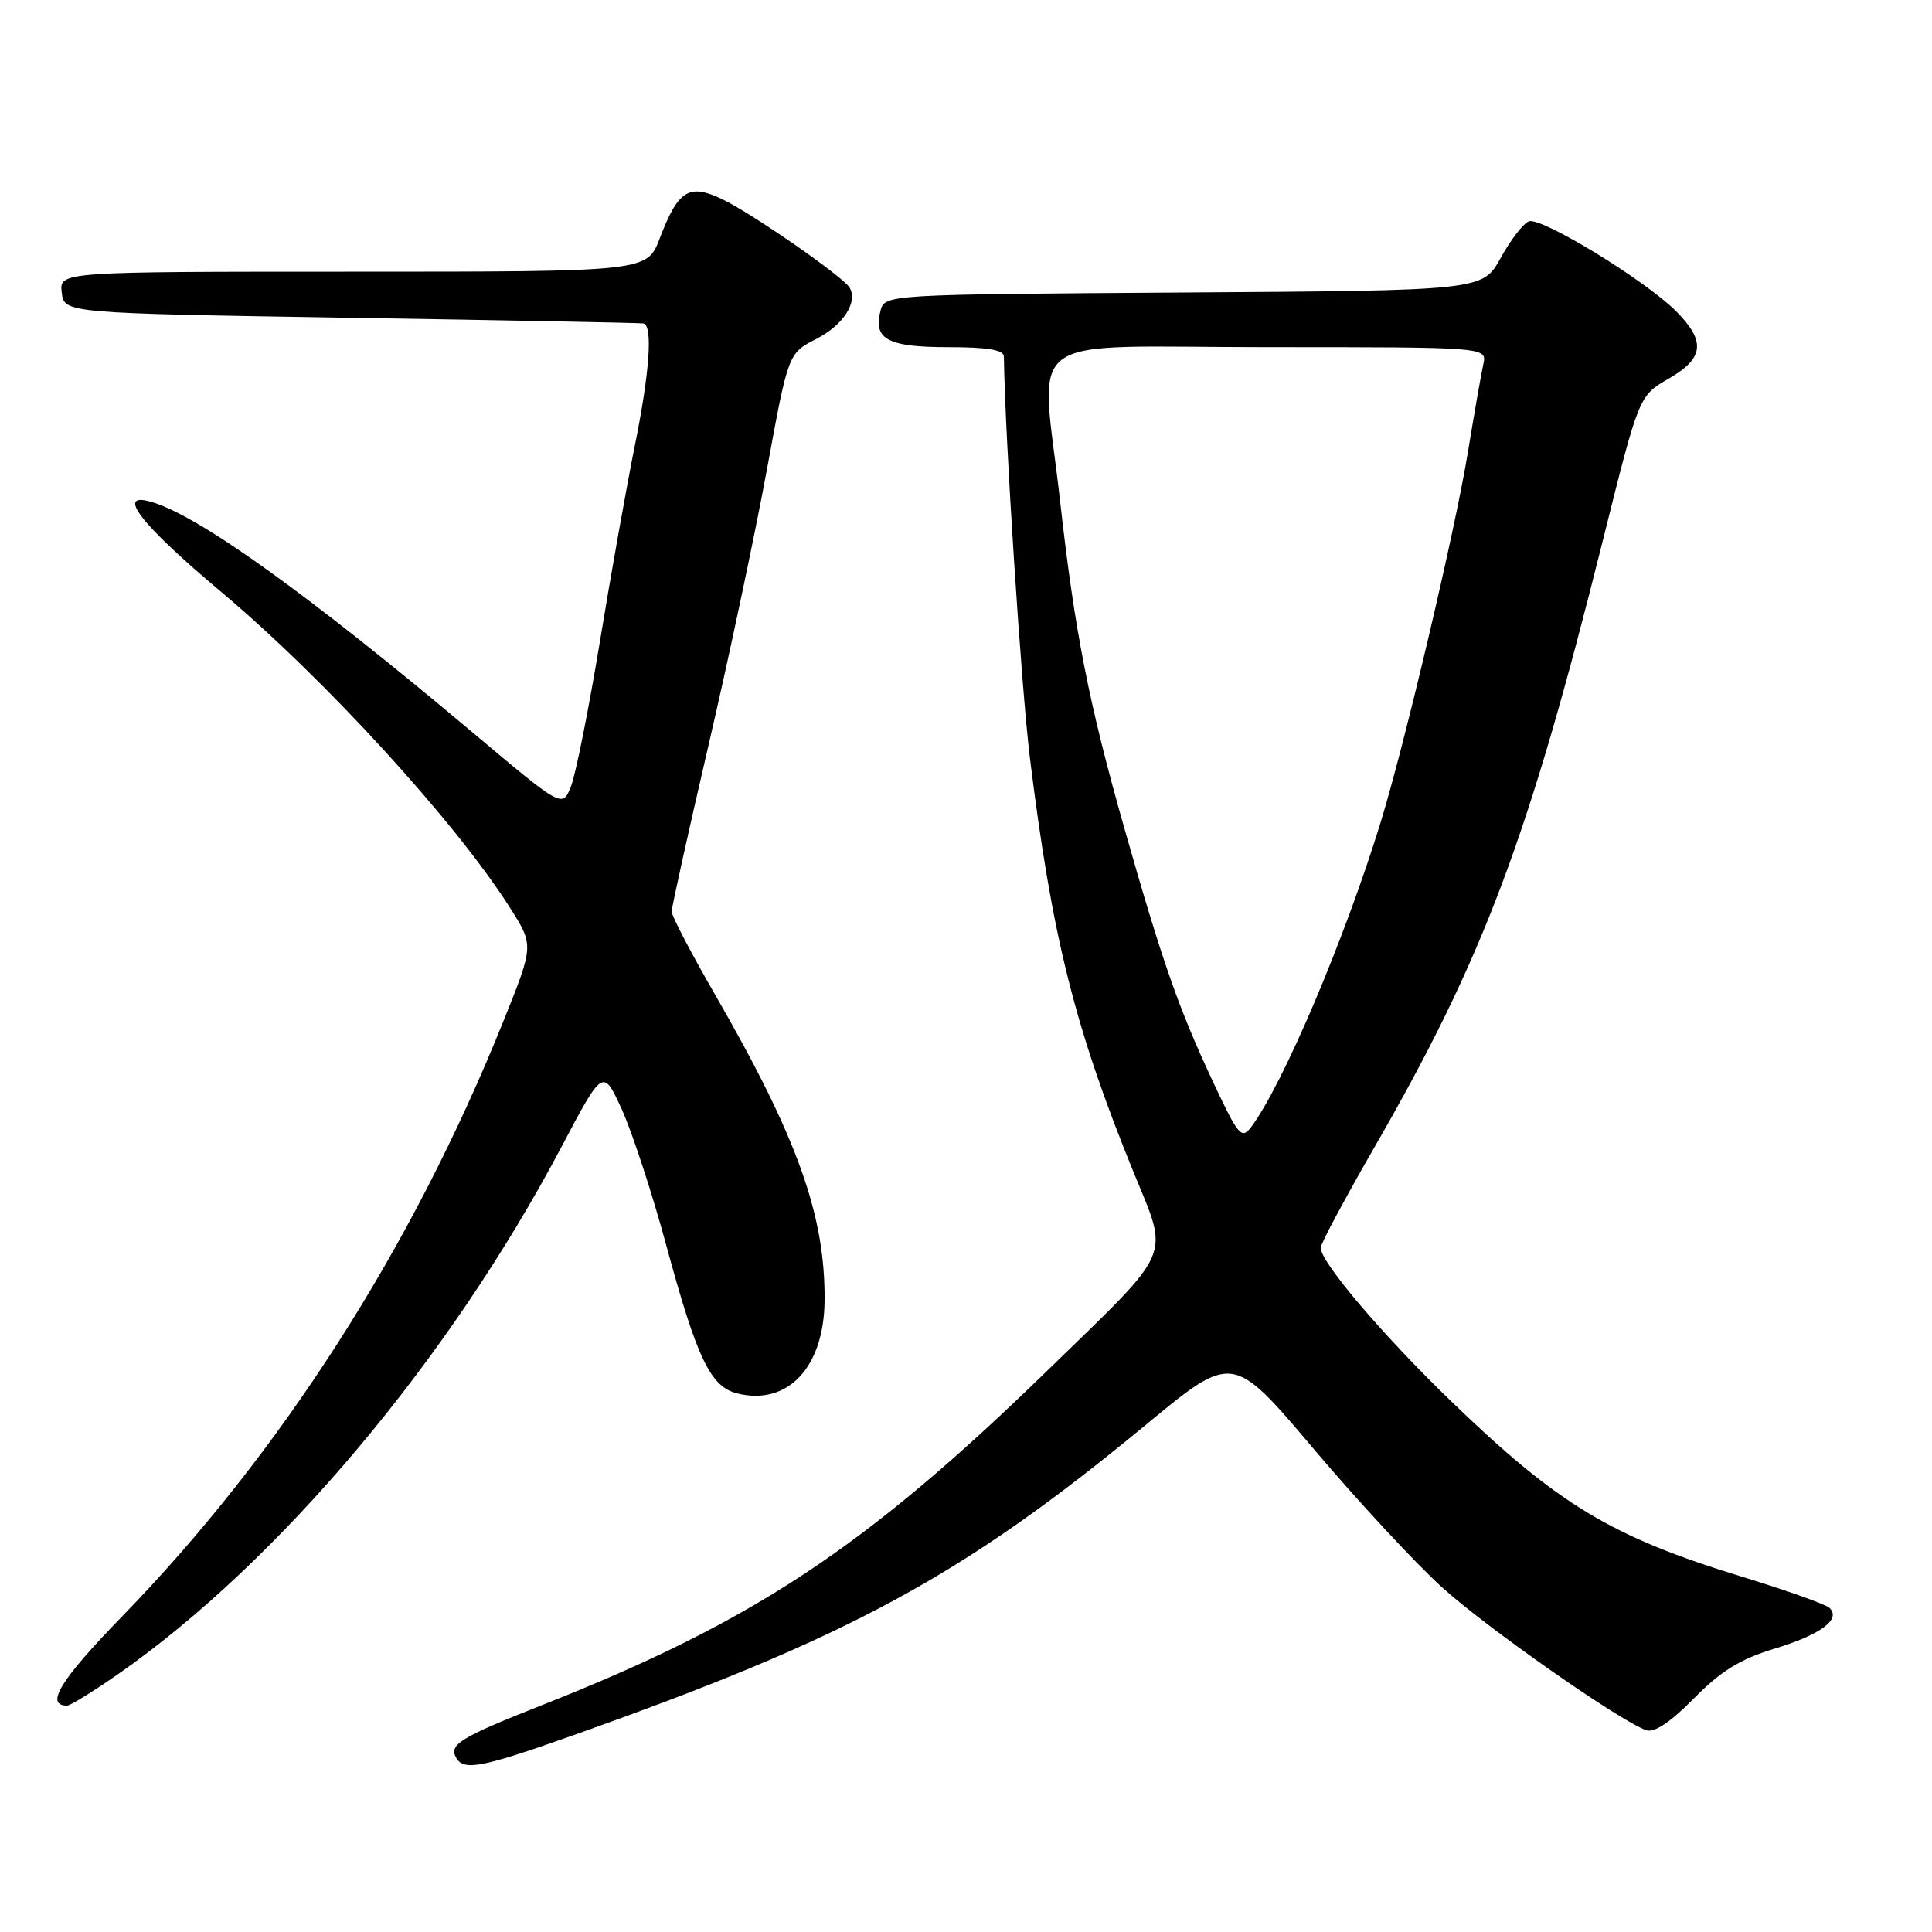 <?xml version="1.0" encoding="UTF-8" standalone="no"?>
<!DOCTYPE svg PUBLIC "-//W3C//DTD SVG 1.1//EN" "http://www.w3.org/Graphics/SVG/1.1/DTD/svg11.dtd" >
<svg xmlns="http://www.w3.org/2000/svg" xmlns:xlink="http://www.w3.org/1999/xlink" version="1.1" viewBox="0 0 256 256">
 <g >
 <path fill="currentColor"
d=" M 75.50 230.09 C 112.59 216.97 127.48 208.91 151.91 188.73 C 163.33 179.30 163.33 179.30 174.03 191.94 C 179.91 198.90 187.59 207.17 191.08 210.33 C 197.03 215.72 214.53 227.97 218.12 229.26 C 219.19 229.64 221.32 228.22 224.45 225.05 C 228.01 221.43 230.60 219.83 235.09 218.47 C 241.24 216.61 244.00 214.57 242.41 213.05 C 241.91 212.58 236.78 210.75 231.00 208.98 C 213.51 203.63 206.51 199.41 192.28 185.67 C 183.20 176.90 175.00 167.25 175.00 165.34 C 175.00 164.80 178.23 158.77 182.17 151.93 C 196.57 126.95 202.53 111.10 212.42 71.47 C 217.17 52.45 217.17 52.45 221.08 50.19 C 225.82 47.47 226.06 45.22 222.07 41.22 C 217.95 37.10 204.20 28.71 202.58 29.33 C 201.84 29.61 200.16 31.79 198.85 34.17 C 196.46 38.50 196.46 38.50 156.84 38.76 C 117.23 39.02 117.23 39.02 116.66 41.21 C 115.68 44.95 117.64 46.00 125.62 46.00 C 130.85 46.00 133.01 46.36 133.02 47.25 C 133.17 58.02 135.32 91.09 136.47 100.44 C 139.39 124.11 142.42 136.22 150.17 155.24 C 154.94 166.94 155.71 165.14 138.85 181.54 C 114.65 205.08 99.88 214.86 71.74 225.97 C 60.86 230.27 59.38 231.19 60.50 233.00 C 61.52 234.65 63.97 234.17 75.50 230.09 Z  M 15.58 221.88 C 36.92 207.01 59.47 180.21 74.37 152.02 C 79.90 141.55 79.90 141.55 82.40 147.02 C 83.77 150.04 86.42 158.12 88.28 165.00 C 92.35 180.00 94.14 183.75 97.66 184.63 C 104.35 186.31 109.18 181.21 109.26 172.37 C 109.37 161.05 105.64 150.65 94.68 131.67 C 91.56 126.26 89.00 121.37 89.00 120.79 C 89.00 120.22 91.21 110.24 93.91 98.62 C 96.61 87.01 100.08 70.60 101.63 62.16 C 104.45 46.81 104.45 46.81 108.15 44.92 C 111.74 43.09 113.73 40.00 112.56 38.09 C 111.63 36.60 99.62 28.26 95.69 26.39 C 91.28 24.29 89.86 25.18 87.42 31.58 C 85.73 36.00 85.73 36.00 46.80 36.00 C 7.87 36.00 7.87 36.00 8.18 38.75 C 8.50 41.50 8.50 41.50 46.50 42.11 C 67.40 42.44 84.84 42.78 85.25 42.86 C 86.53 43.10 86.08 49.37 84.10 59.14 C 83.06 64.29 80.98 75.92 79.49 85.00 C 77.99 94.08 76.26 102.75 75.63 104.27 C 74.50 107.05 74.50 107.05 62.50 96.95 C 41.05 78.91 26.62 68.53 20.25 66.56 C 15.17 64.99 18.45 69.31 29.25 78.38 C 43.09 90.00 60.38 108.92 67.62 120.35 C 70.74 125.28 70.74 125.28 66.67 135.39 C 54.60 165.40 37.18 192.58 16.19 214.17 C 8.02 222.57 5.90 226.00 8.89 226.00 C 9.32 226.00 12.33 224.14 15.58 221.88 Z  M 160.73 143.34 C 156.19 133.67 153.98 127.34 148.98 109.74 C 144.27 93.15 142.40 83.66 140.48 66.50 C 137.90 43.51 134.56 46.00 168.02 46.00 C 197.04 46.00 197.04 46.00 196.55 48.25 C 196.27 49.49 195.35 54.77 194.49 60.00 C 192.78 70.41 186.14 98.56 182.95 108.94 C 178.16 124.51 169.98 143.75 165.78 149.34 C 164.52 151.02 164.08 150.50 160.73 143.34 Z "/>
</g>
</svg>